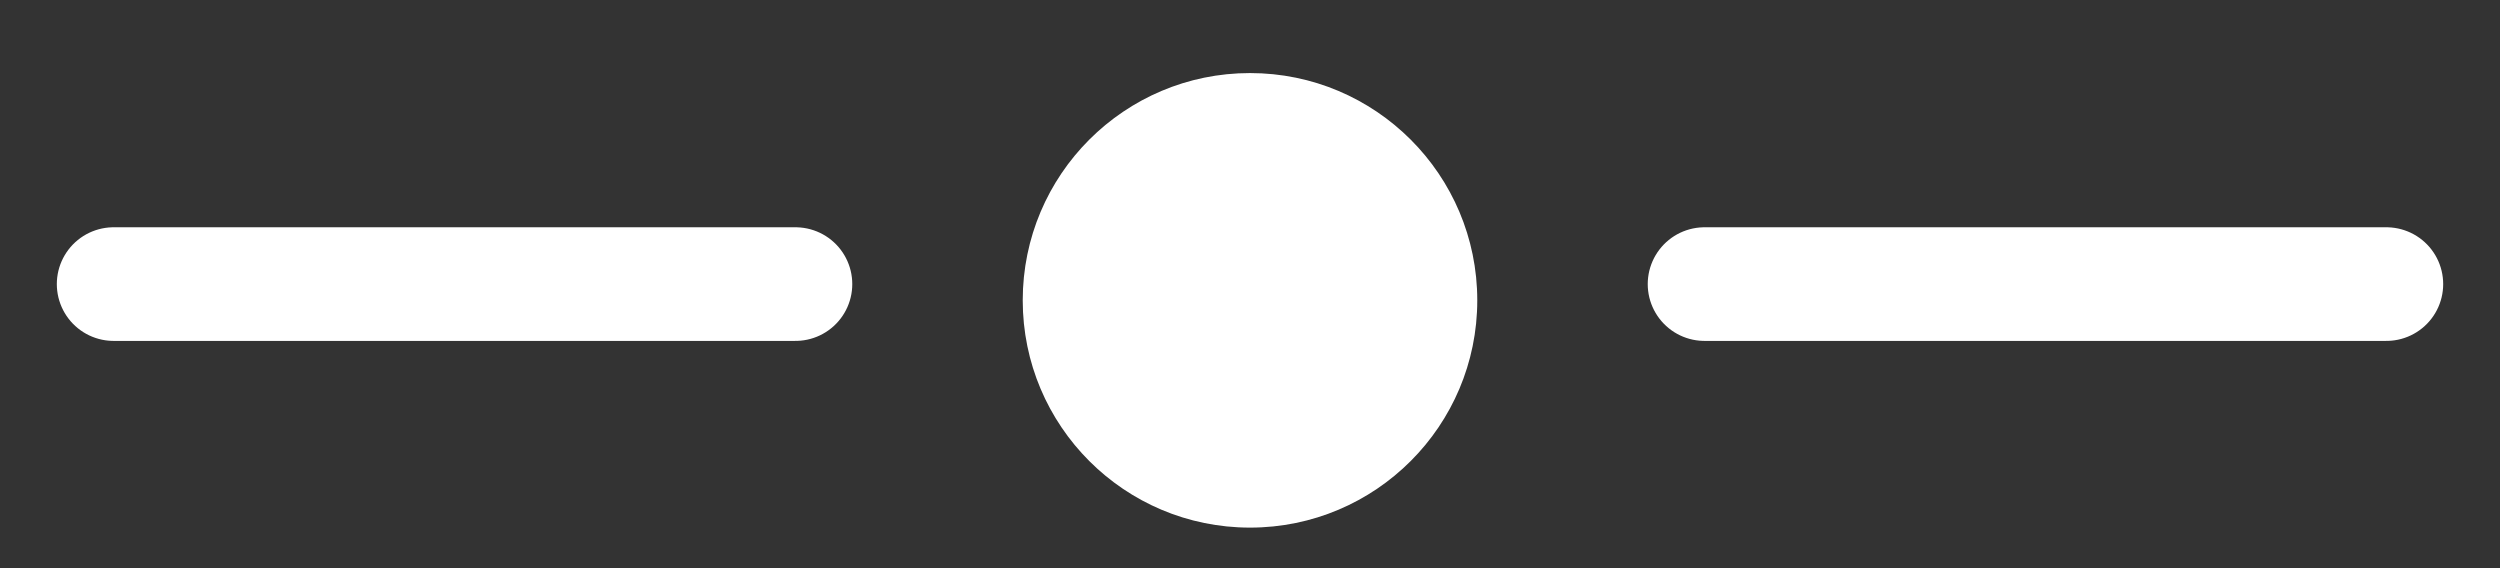 <svg width="22" height="5" viewBox="0 0 22 5" fill="none" xmlns="http://www.w3.org/2000/svg">
<rect x="0" y="0" width="22" height="5" fill="#333333" stroke="none"/>
<circle cx="11" cy="2.643" r="2" fill="white"/>
<path d="M1 2.5H7" stroke="white" stroke-linecap="round"/>
<path d="M15 2.5H21" stroke="white" stroke-linecap="round"/>
</svg>
